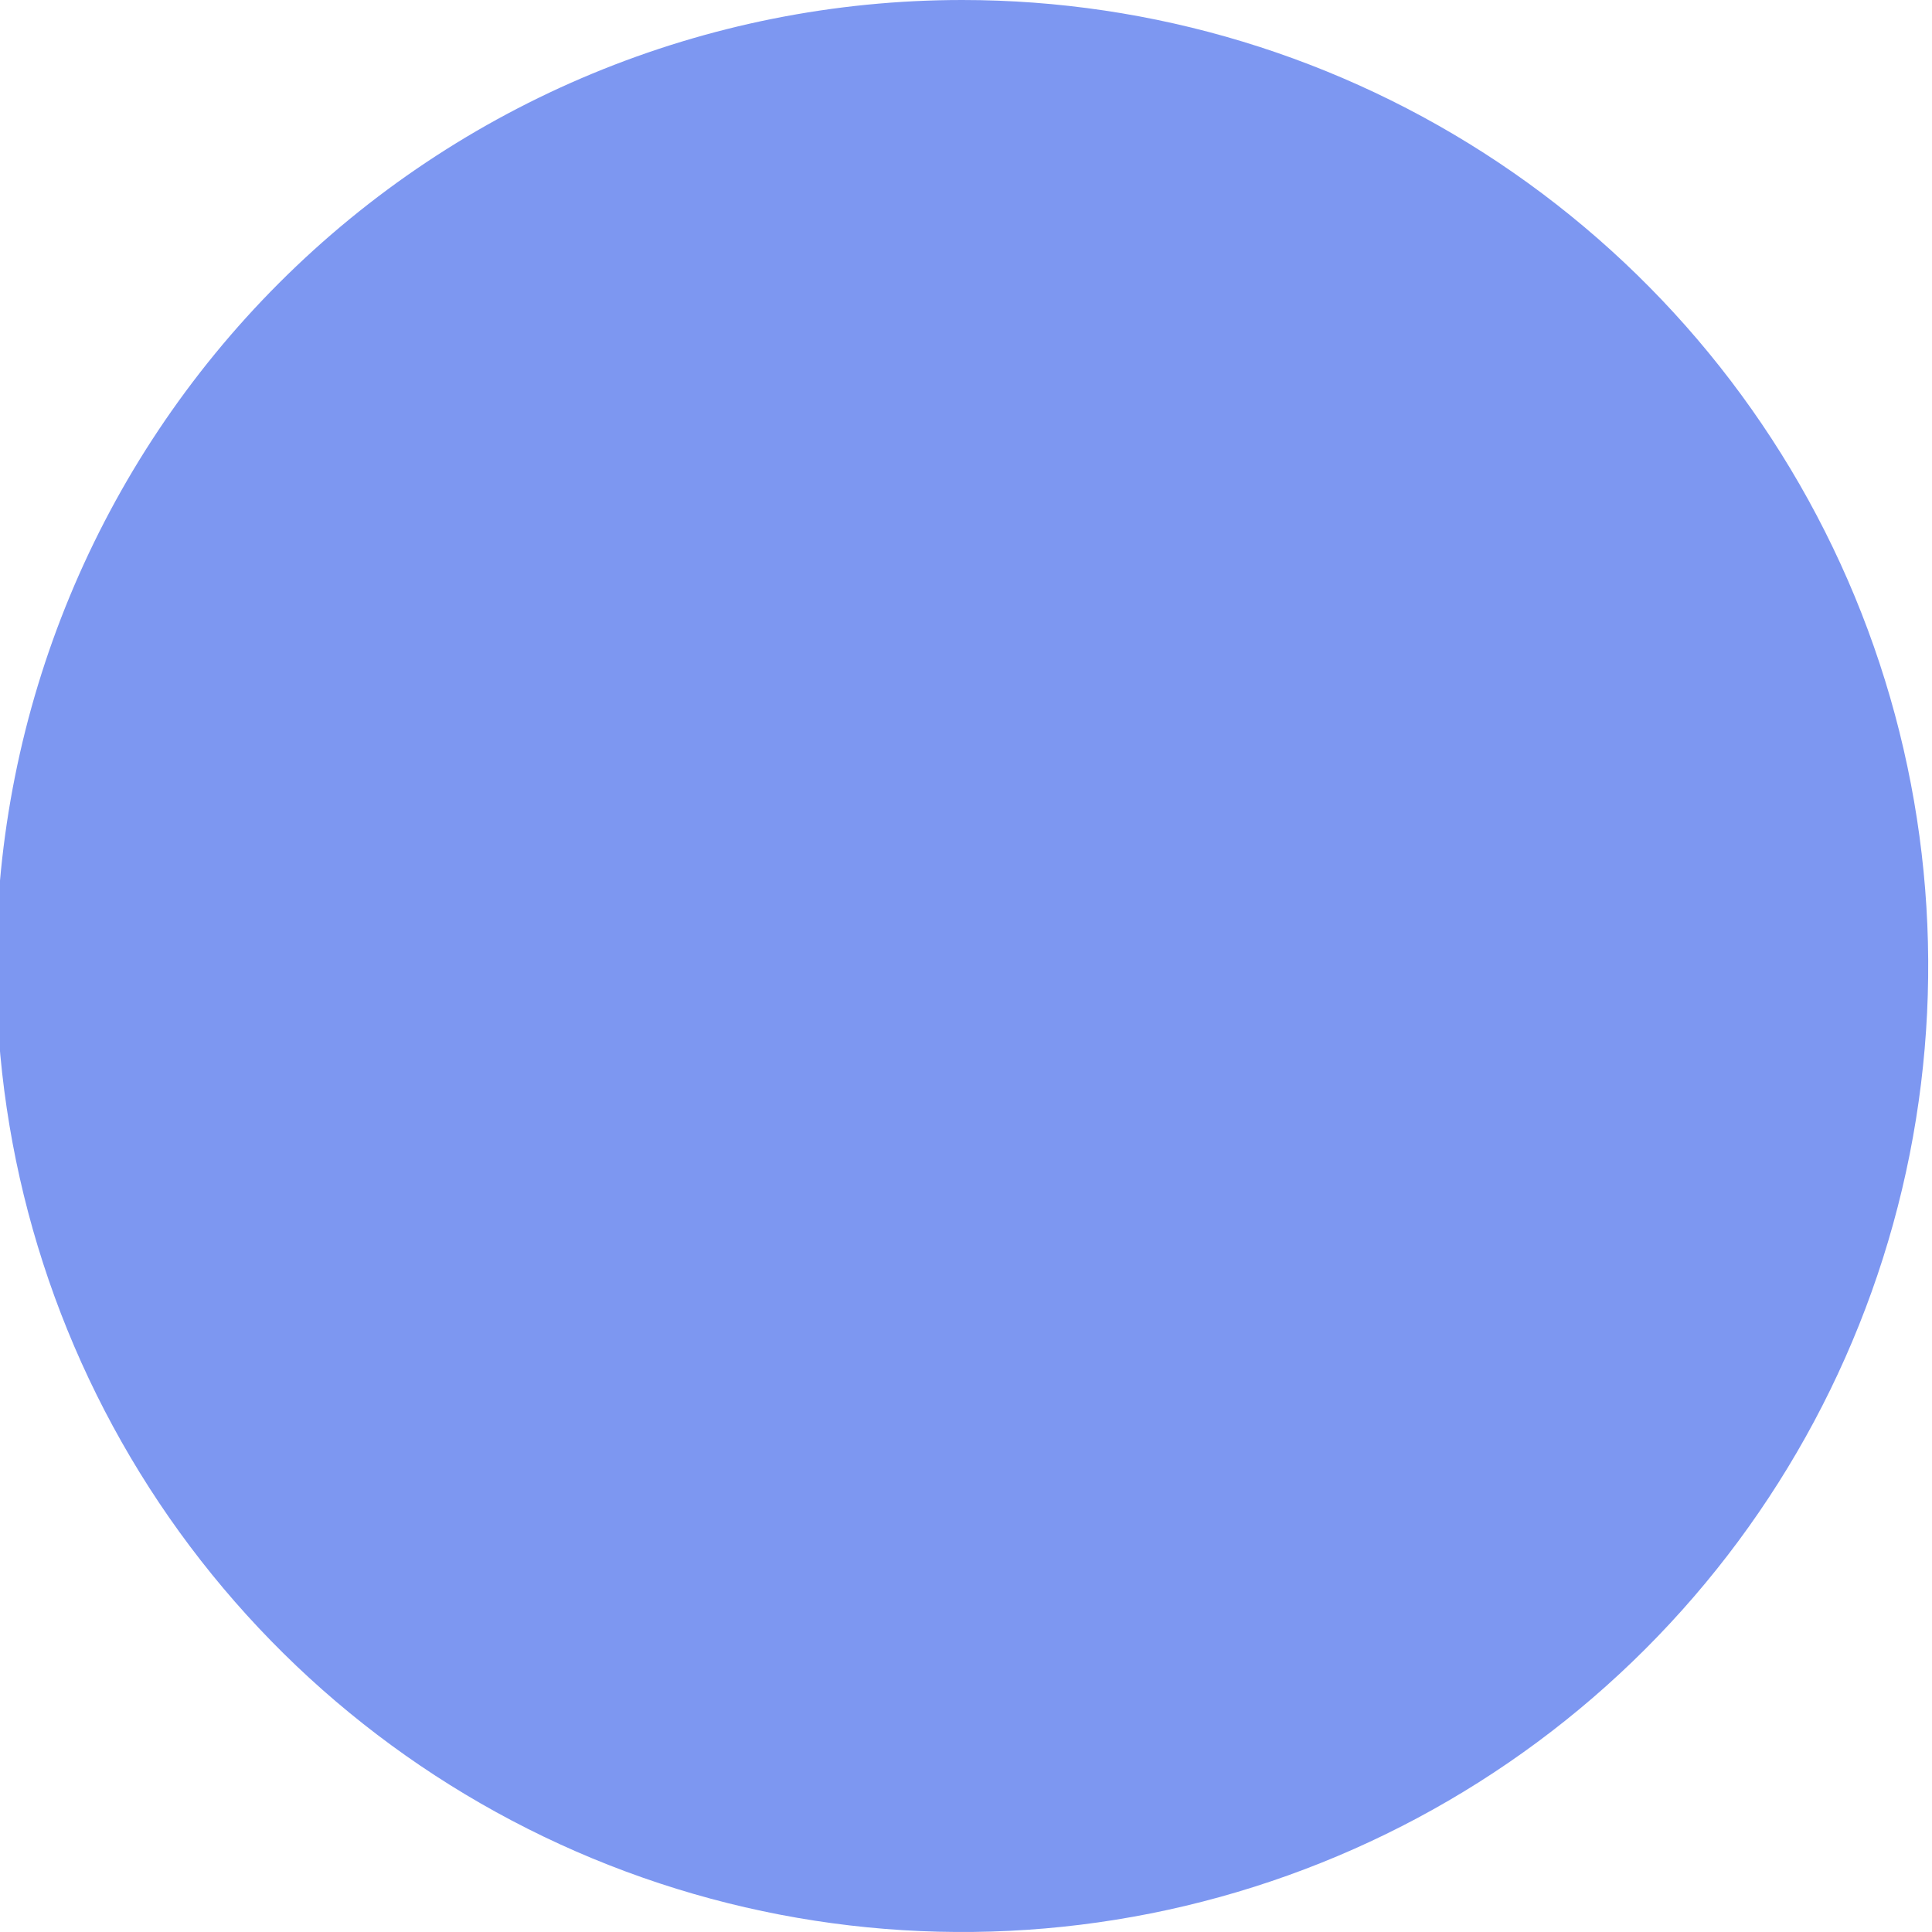 <svg width="124" height="124" viewBox="0 0 124 124" fill="none" xmlns="http://www.w3.org/2000/svg">
<path fill-rule="evenodd" clip-rule="evenodd" d="M61.757 0C74.02 0 86.007 3.636 96.203 10.449C106.399 17.262 114.345 26.945 119.038 38.274C123.731 49.603 124.958 62.069 122.566 74.096C120.174 86.122 114.269 97.17 105.598 105.841C96.927 114.511 85.88 120.416 73.853 122.809C61.826 125.201 49.36 123.973 38.031 119.281C26.702 114.588 17.019 106.641 10.206 96.445C3.394 86.249 -0.243 74.262 -0.243 62C-0.243 45.557 6.29 29.787 17.917 18.159C29.544 6.532 45.314 0 61.757 0V0Z" fill="#7D97F1"/>
</svg>


